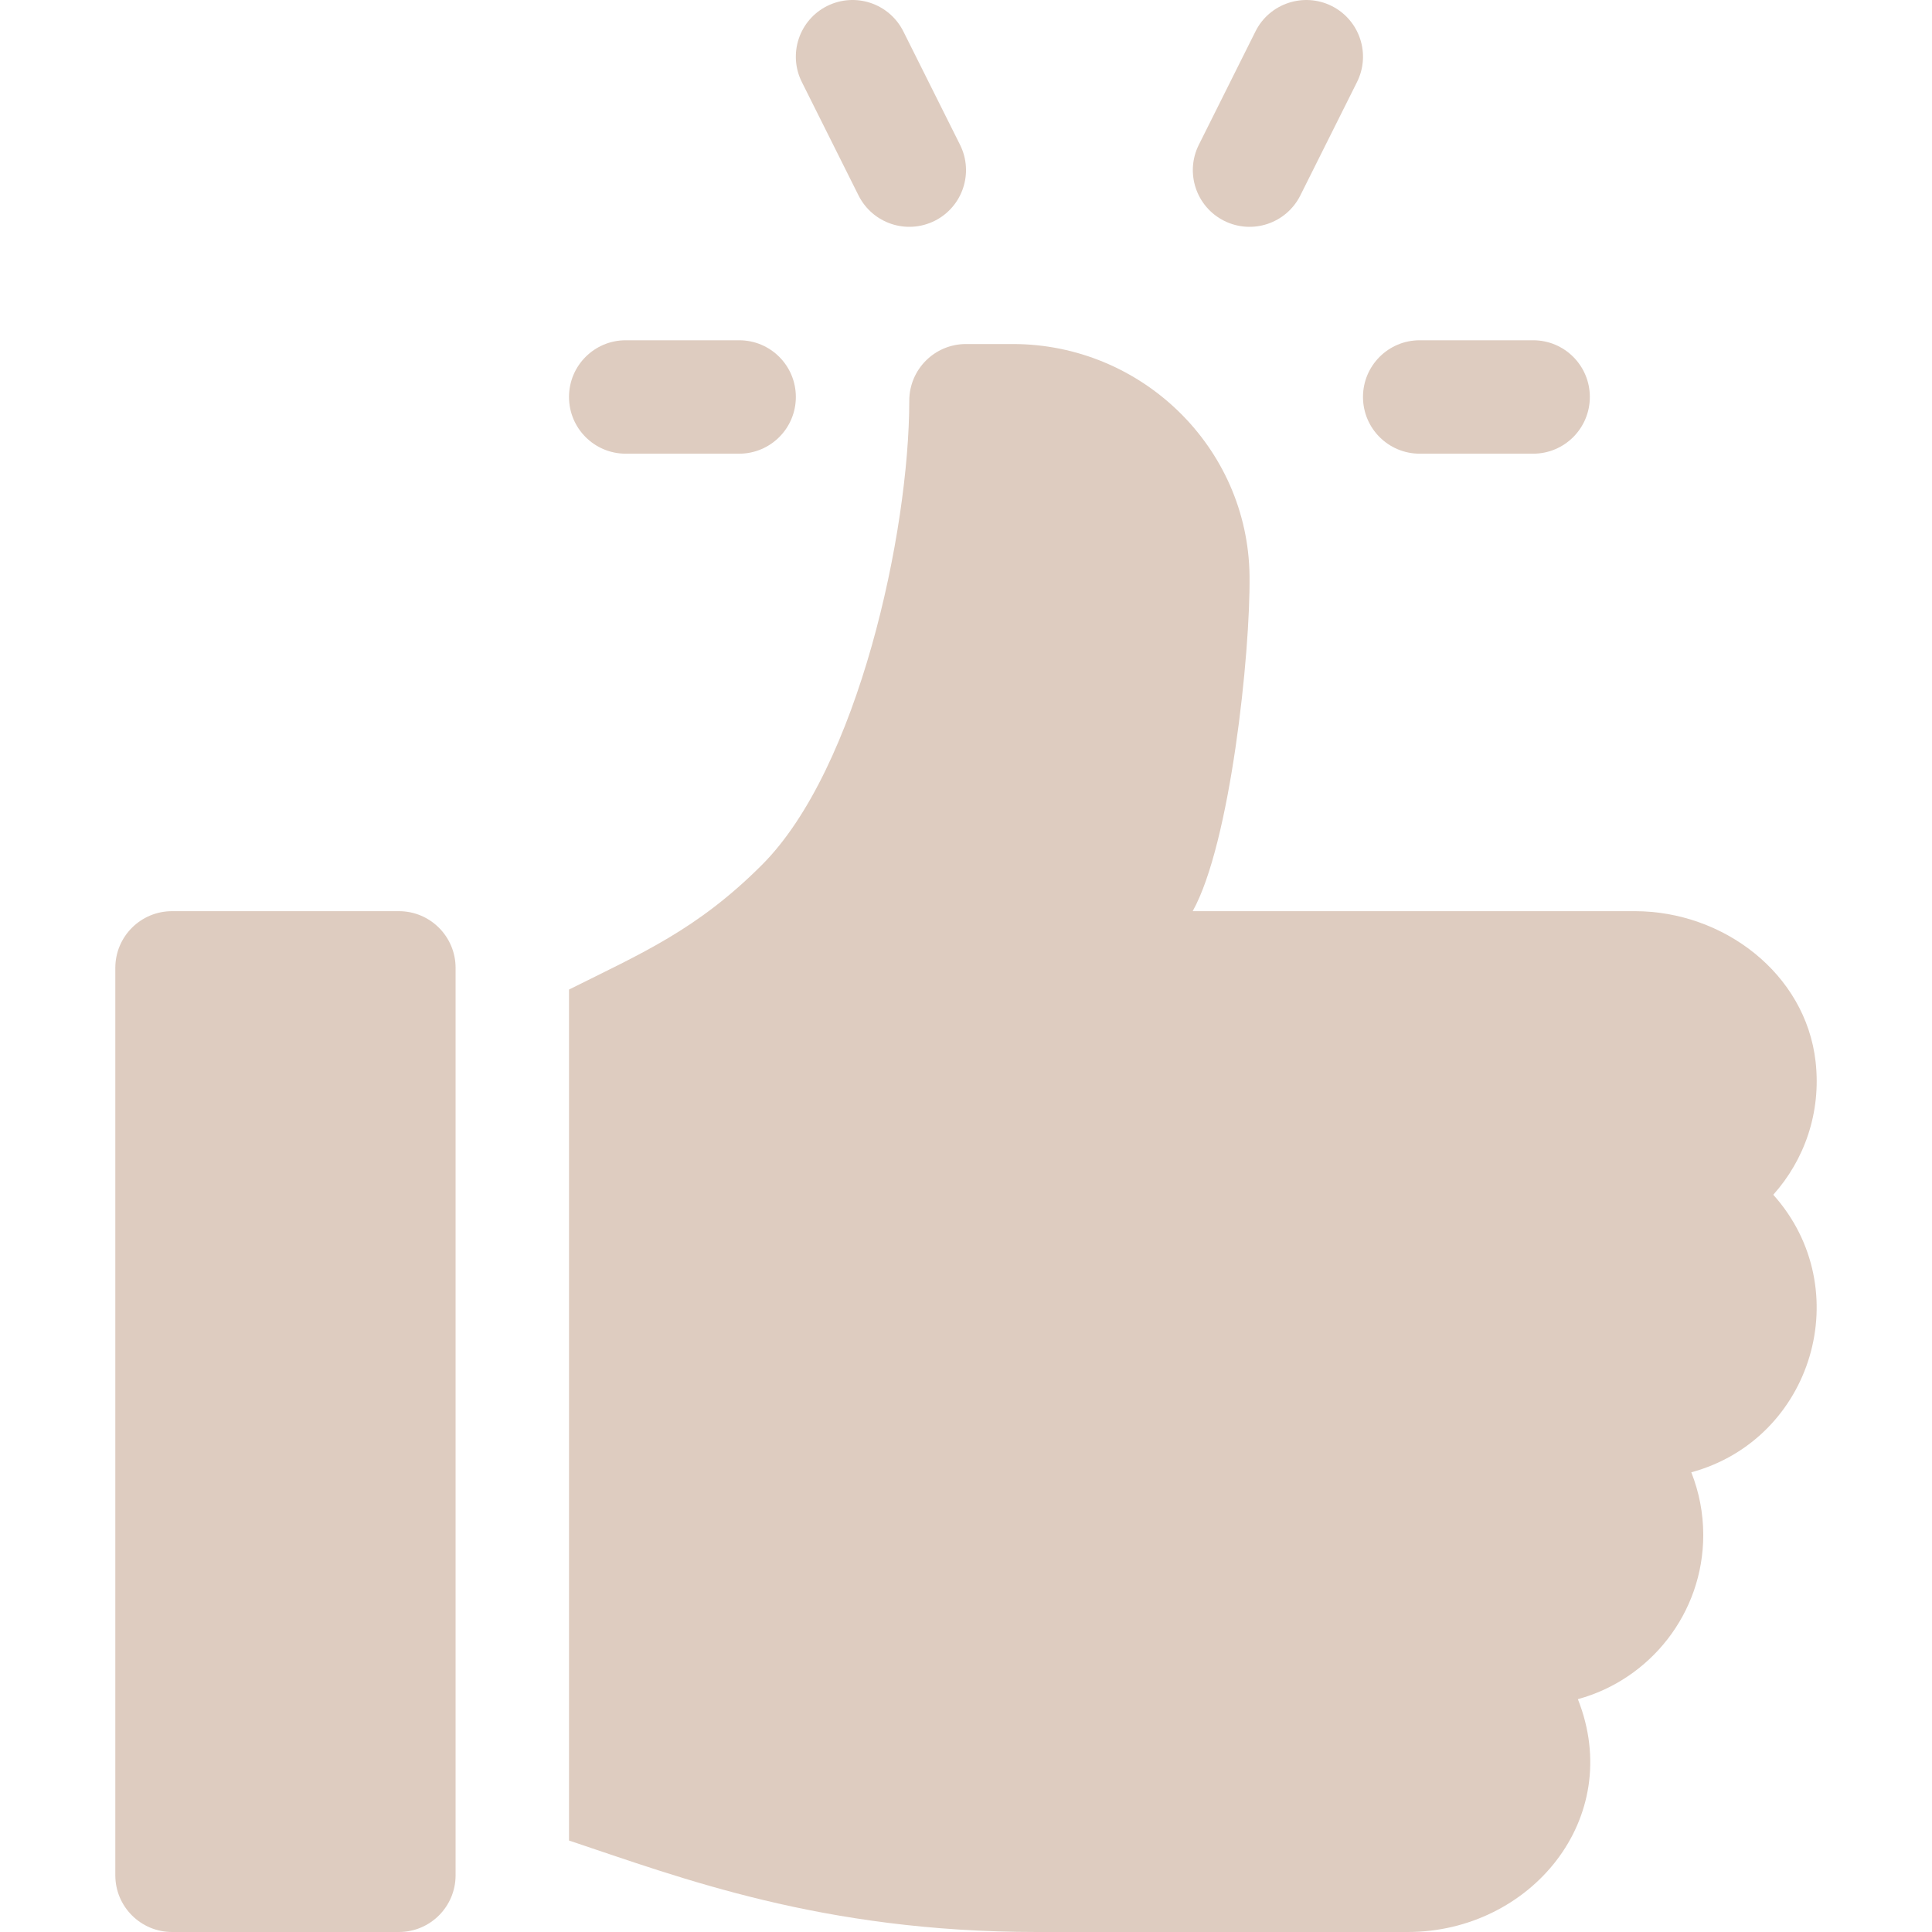 <svg width="58" height="58" viewBox="0 0 58 58" fill="none" xmlns="http://www.w3.org/2000/svg">
<g clip-path="url(#clip0)">
<path d="M46.026 10.215H42.621C41.68 10.215 40.918 10.976 40.918 11.917C40.918 12.858 41.679 13.62 42.621 13.62H46.026C46.967 13.62 47.728 12.858 47.728 11.917C47.728 10.976 46.967 10.215 46.026 10.215Z" fill="#DECCC0"/>
<path d="M28.82 4.345L27.118 0.94C26.694 0.099 25.675 -0.239 24.833 0.179C23.992 0.599 23.651 1.622 24.072 2.463L25.774 5.868C26.195 6.706 27.212 7.051 28.059 6.63C28.9 6.209 29.241 5.187 28.82 4.345Z" fill="#DECCC0"/>
<path d="M39.977 0.179C39.139 -0.238 38.113 0.099 37.692 0.94L35.99 4.346C35.569 5.187 35.91 6.209 36.751 6.63C37.601 7.052 38.617 6.704 39.036 5.869L40.738 2.464C41.159 1.622 40.818 0.6 39.977 0.179Z" fill="#DECCC0"/>
<path d="M22.19 10.215H18.785C17.844 10.215 17.082 10.976 17.082 11.917C17.082 12.858 17.843 13.62 18.785 13.62H22.19C23.131 13.62 23.892 12.858 23.892 11.917C23.892 10.976 23.131 10.215 22.19 10.215Z" fill="#DECCC0"/>
<path d="M11.975 27.354H5.165C4.224 27.354 3.462 28.116 3.462 29.056V56.297C3.462 57.237 4.224 58 5.165 58H11.975C12.915 58 13.677 57.238 13.677 56.297V29.056C13.677 28.116 12.915 27.354 11.975 27.354Z" fill="#DECCC0"/>
<path d="M54.505 31.867C54.204 29.226 51.737 27.354 49.079 27.354H35.805C36.933 25.334 37.539 19.621 37.512 17.287C37.467 13.424 34.268 10.328 30.405 10.328H29C28.059 10.328 27.297 11.09 27.297 12.031C27.297 15.968 25.765 23.074 22.873 25.966C20.927 27.912 19.264 28.617 17.082 29.707V55.254C20.422 56.367 24.663 58 31.126 58H42.263C45.933 58 48.791 54.601 47.369 51.01C49.536 50.42 51.133 48.433 51.133 46.082C51.133 45.419 51.005 44.784 50.774 44.2C54.425 43.205 55.769 38.697 53.235 35.867C54.166 34.827 54.679 33.404 54.505 31.867Z" fill="#DECCC0"/>
</g>
<defs>
<clipPath id="clip0">
<rect width="58" height="58" fill="white"/>
</clipPath>
</defs>
</svg>
